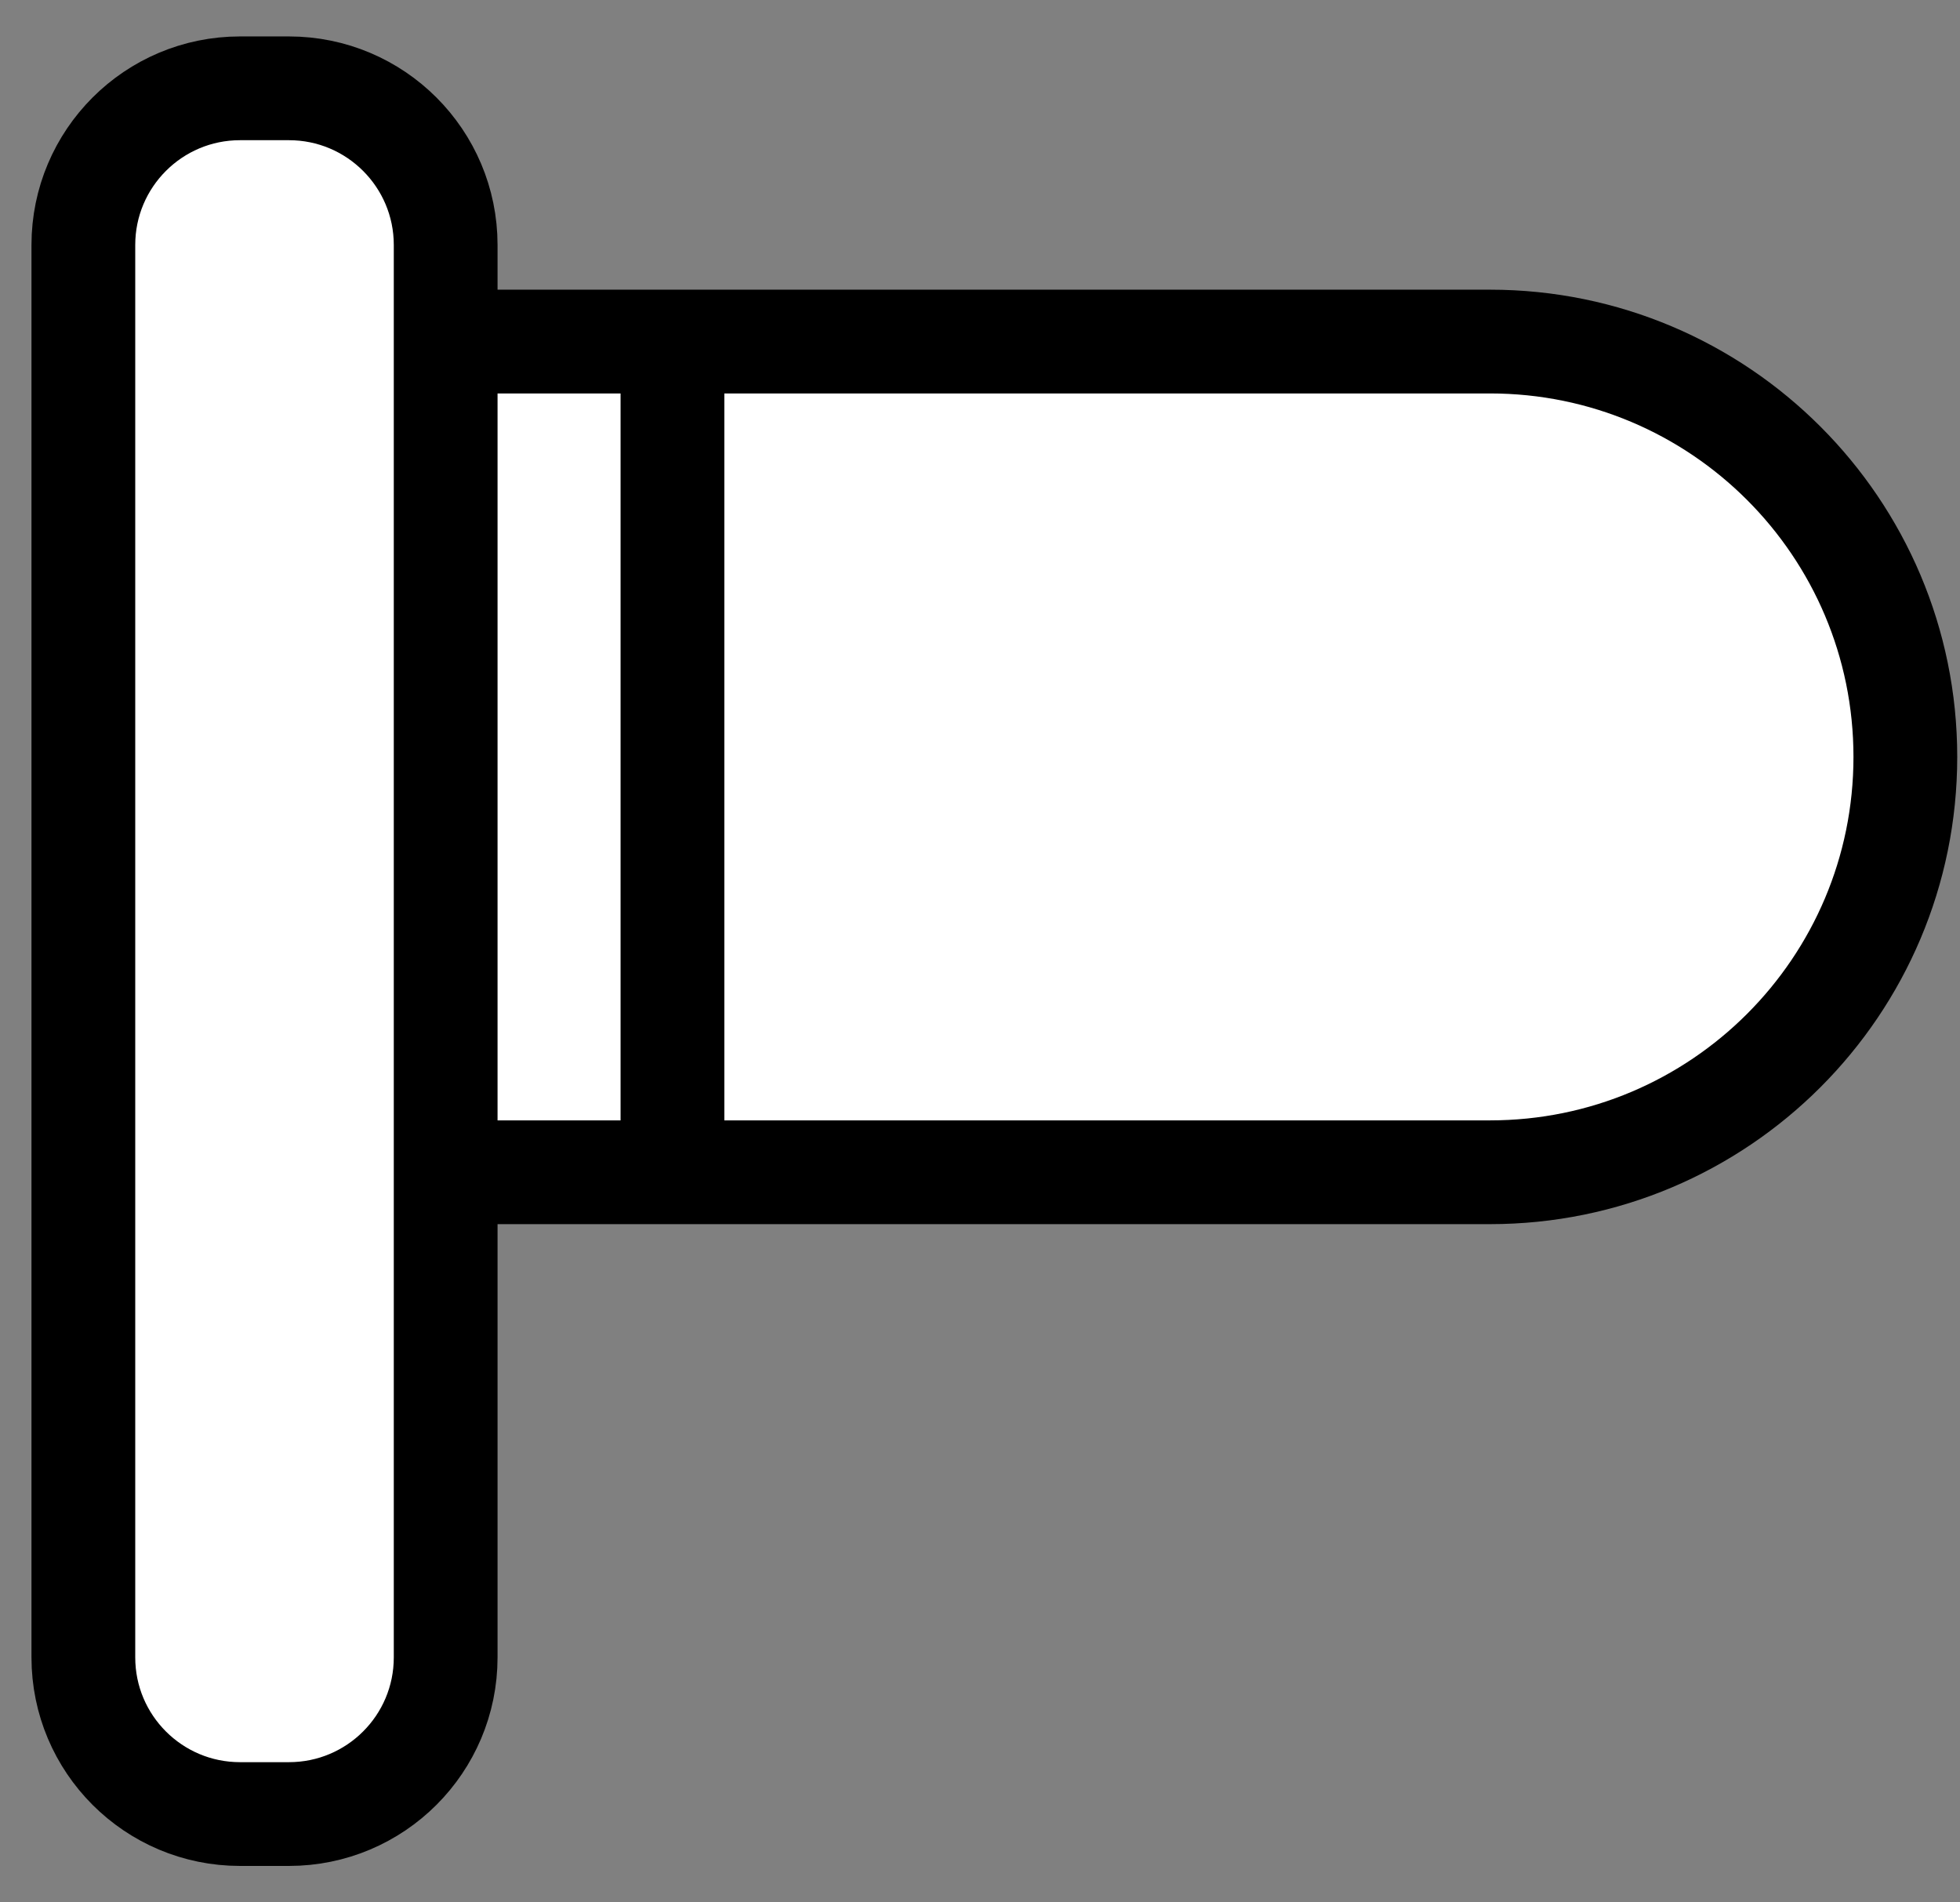 <svg width="34" height="33" viewBox="0 0 34 33" fill="none" xmlns="http://www.w3.org/2000/svg">
<rect x="0" y="0" width="34" height="33" fill="#808080" stroke="none"/>
<path d="M25.847 5.925C29.826 5.925 33.052 9.151 33.052 13.13C33.052 17.109 29.827 20.335 25.847 20.335L7.569 20.335L7.569 5.925L25.847 5.925Z" fill="white" stroke="black" stroke-width="1.8"/>
<path d="M1.446 4.25C1.446 2.749 2.663 1.532 4.164 1.532L5.012 1.532C6.514 1.532 7.731 2.749 7.731 4.25L7.731 28.75C7.731 30.252 6.514 31.468 5.012 31.468L4.164 31.468C2.663 31.468 1.446 30.252 1.446 28.75L1.446 4.25Z" fill="white" stroke="black" stroke-width="1.8"/>
<line x1="11.665" y1="6.527" x2="11.665" y2="19.777" stroke="black" stroke-width="1.8"/>
</svg>
